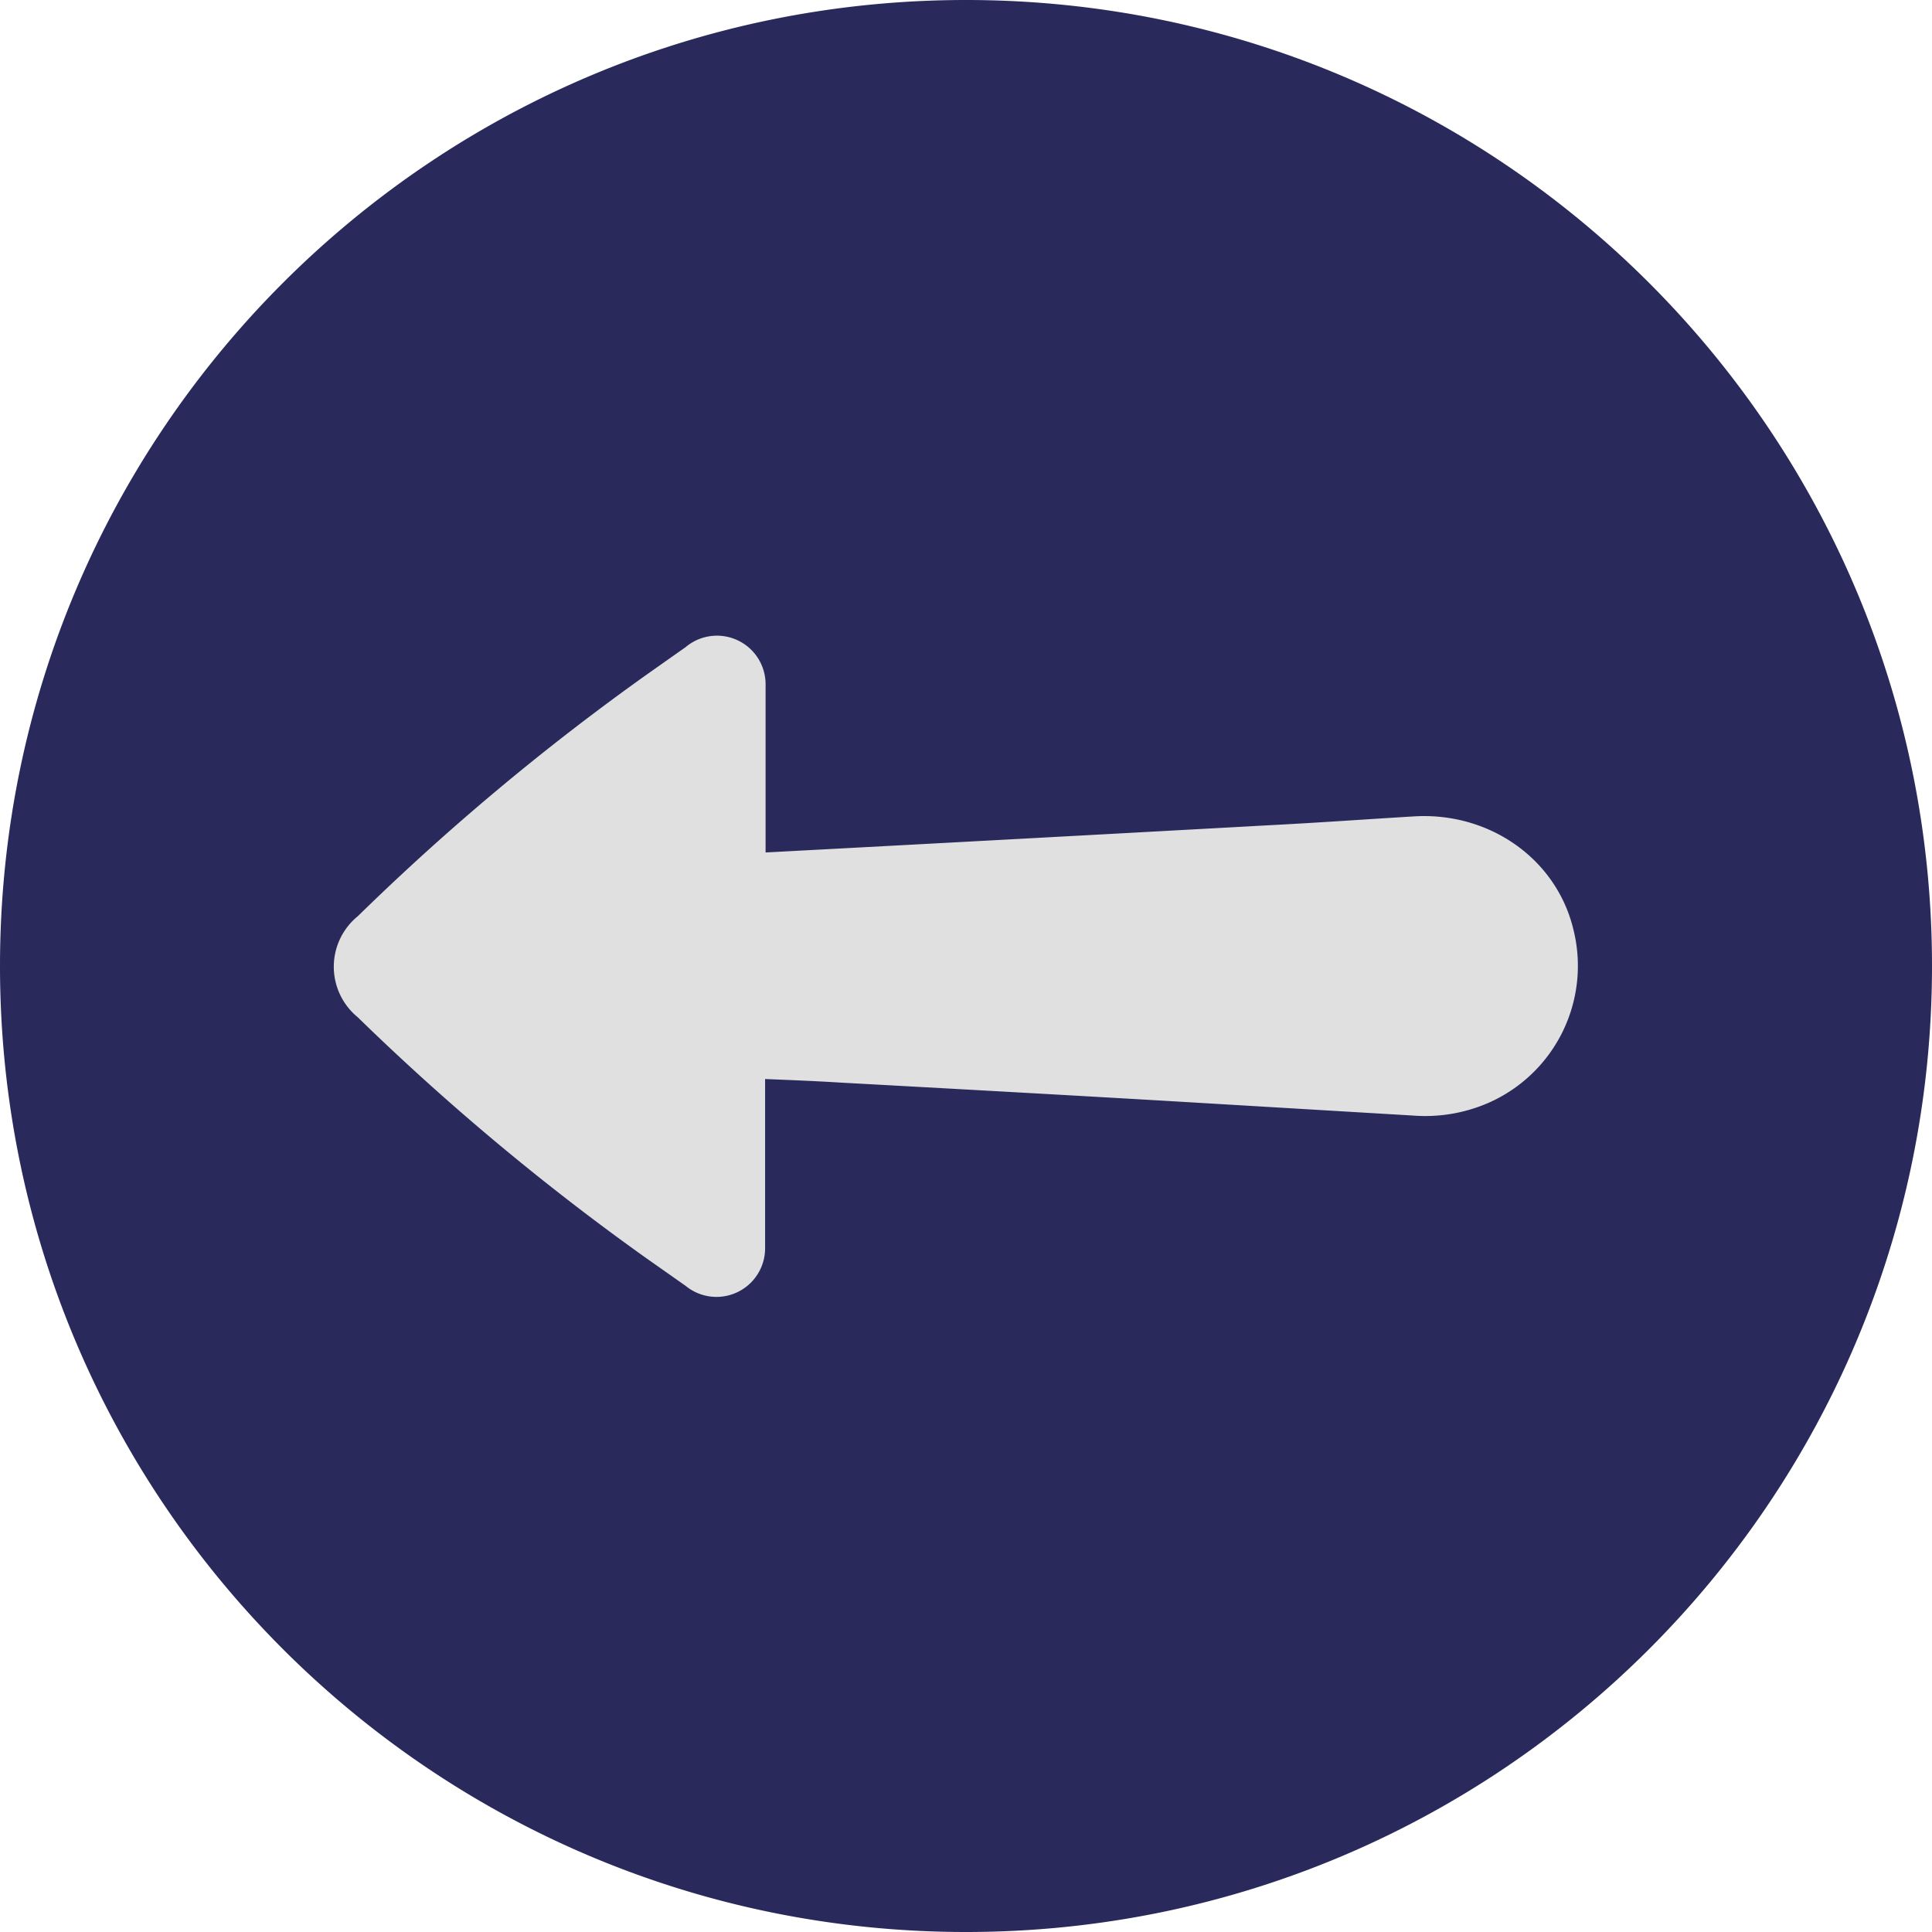 <svg id="Layer_1" data-name="Layer 1" xmlns="http://www.w3.org/2000/svg" viewBox="0 0 391.4 391.4"><defs><style>.cls-1{fill:#e0e0e0;}.cls-2{fill:#29295b;}</style></defs><title>1452103524_Arrow_Direction_Move_Back_Left_Previous</title><rect class="cls-1" x="49.7" y="121.59" width="291" height="147"/><path id="_Tracé_transparent_" data-name="&lt;Tracé transparent&gt;" class="cls-2" d="M60.3,256c0,108.1,87.6,195.7,195.7,195.7S451.7,364.1,451.7,256,364.1,60.3,256,60.3,60.3,147.9,60.3,256Zm155.1-57.1V233q50.85-2.7,101.7-5.5c9.8-.5,19.6-1.2,29.5-1.8,15.3-1,28.9,8.5,32.4,22.7a30.32,30.32,0,0,1-17.1,35.3,32,32,0,0,1-15.3,2.6l-45.4-2.7c-23.7-1.4-47.3-2.7-71-4-4.9-.3-9.9-0.5-14.9-0.7v34.3a9.85,9.85,0,0,1-16.1,7.6l-8.1-5.7a496,496,0,0,1-58-48.4l-0.3-.3a13.21,13.21,0,0,1,0-20.5,490.76,490.76,0,0,1,58.6-49l7.8-5.5A9.85,9.85,0,0,1,215.4,198.9Z" transform="translate(-60.3 -60.3)"/></svg>
